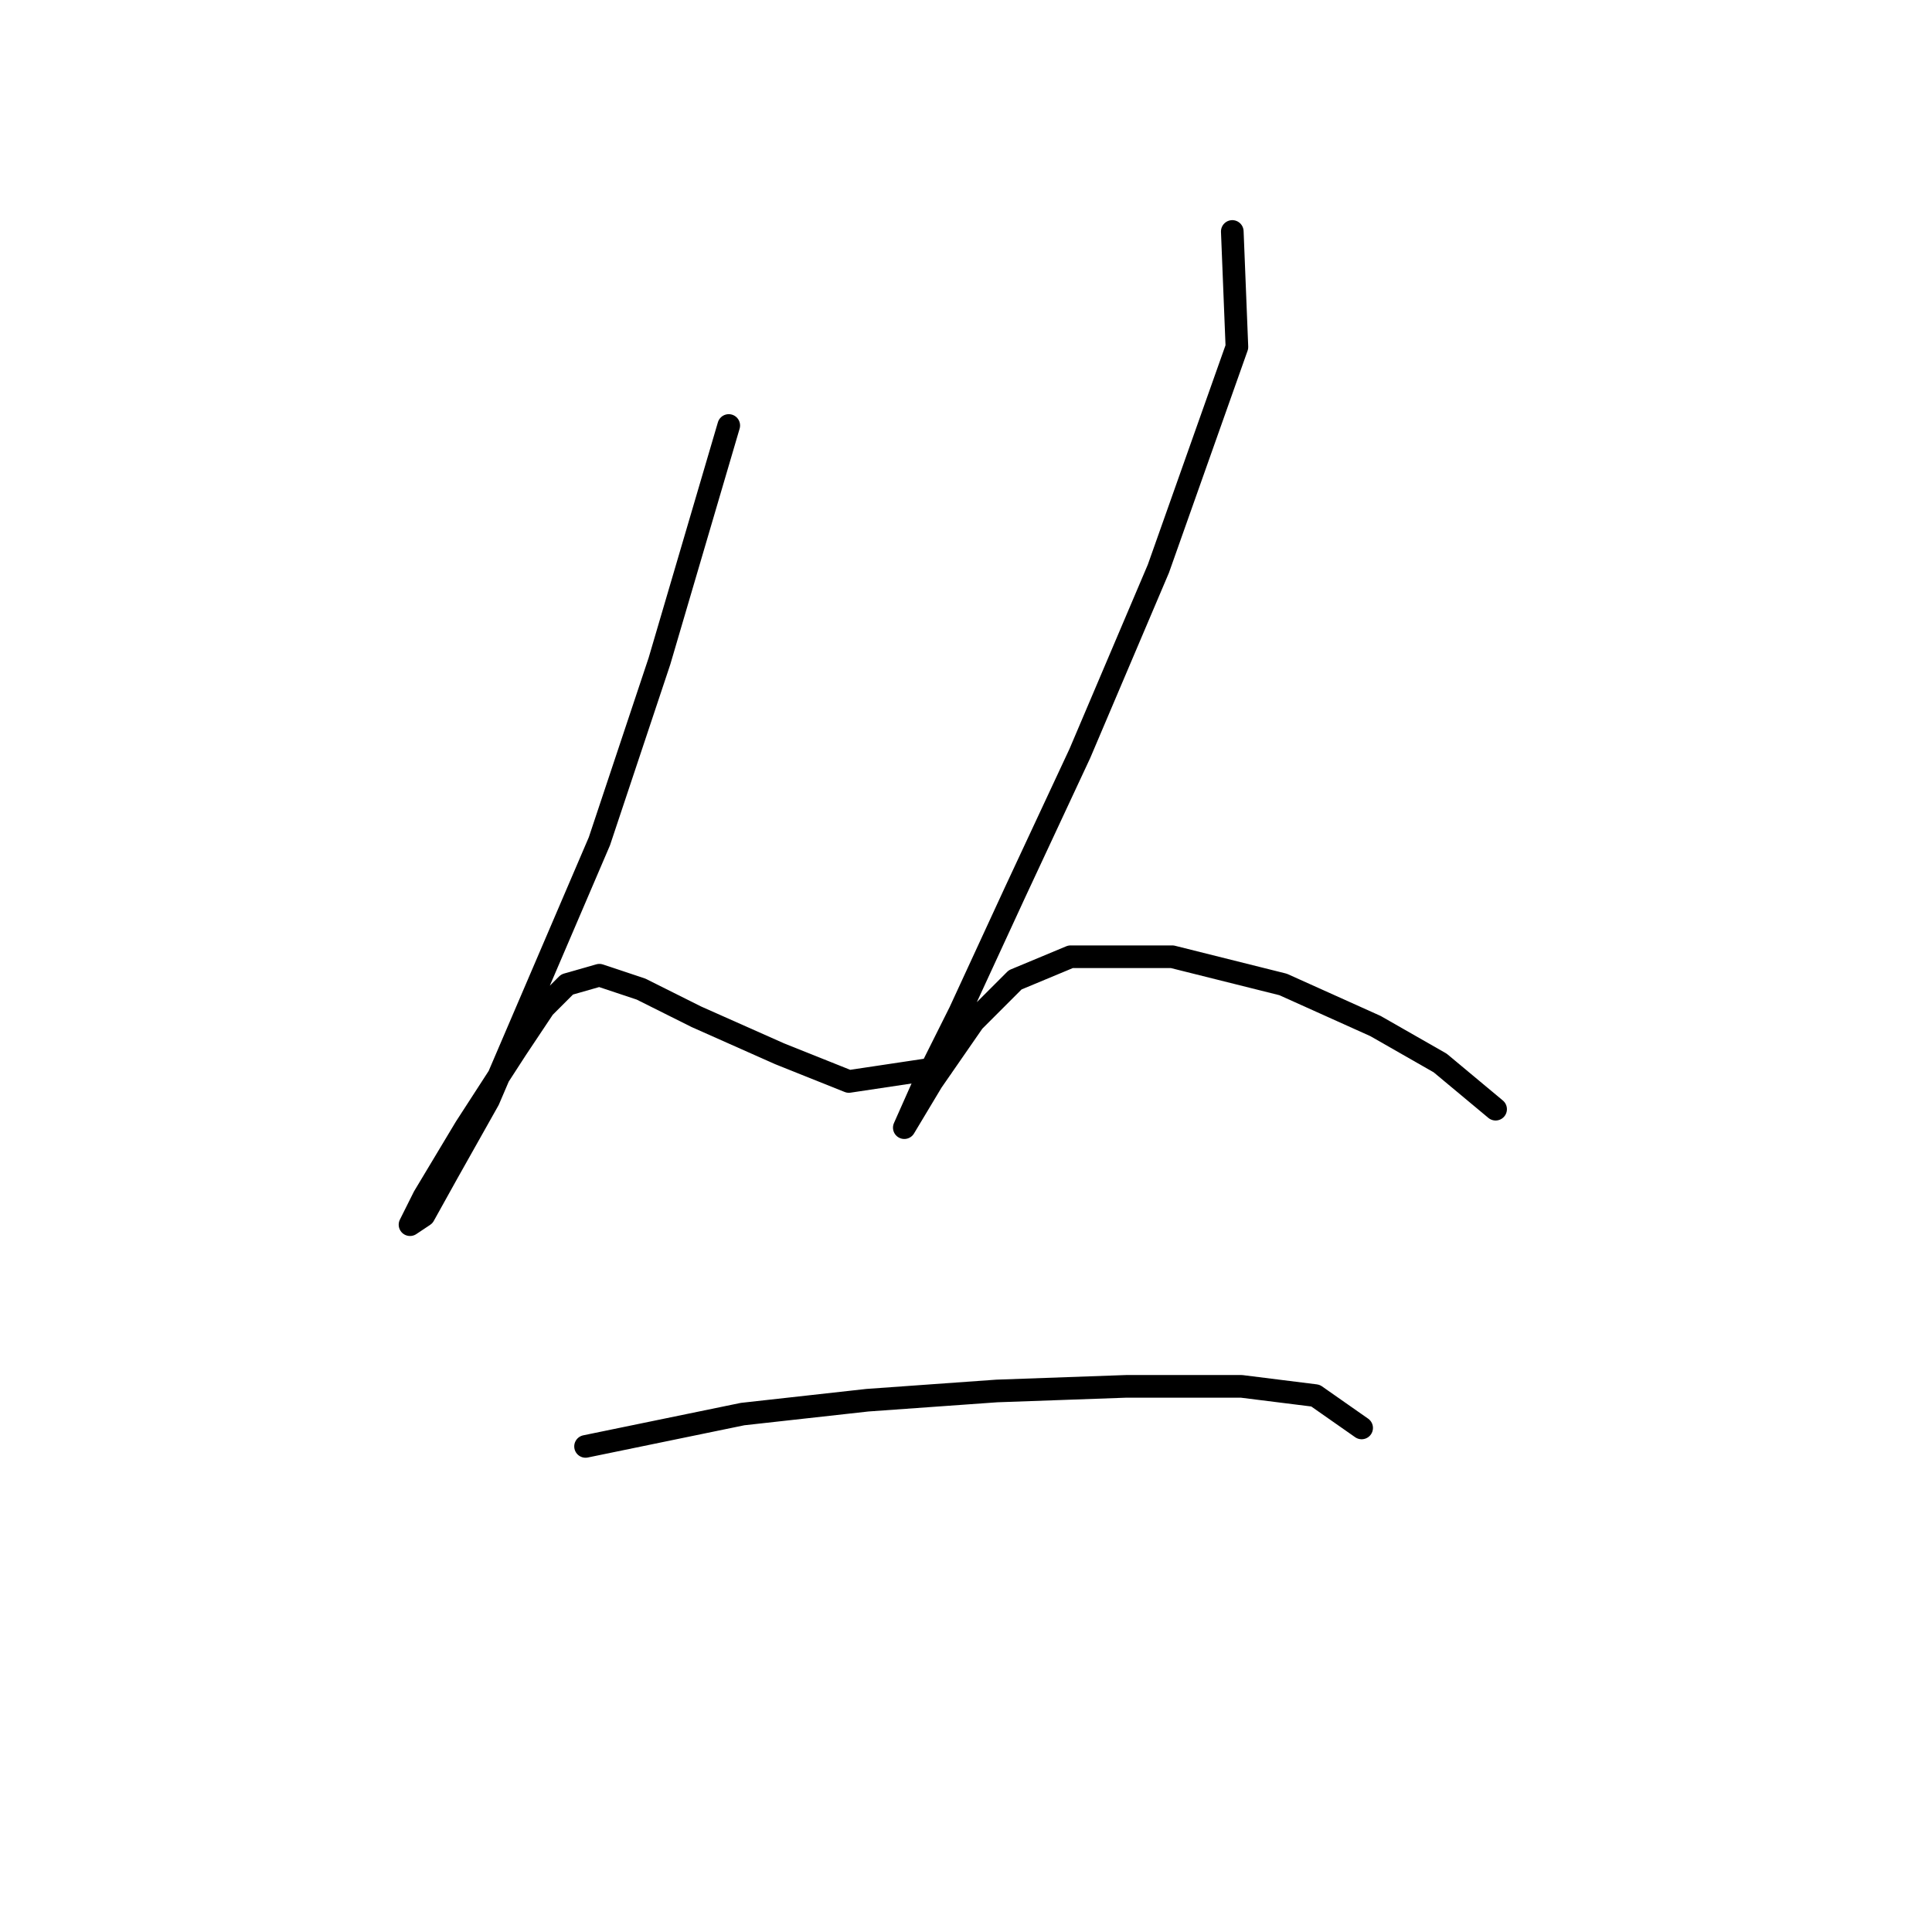 <?xml version="1.0" standalone="no"?>
    <svg width="256" height="256" xmlns="http://www.w3.org/2000/svg" version="1.1">
    <polyline stroke="black" stroke-width="3" stroke-linecap="round" fill="transparent" stroke-linejoin="round" points="96.564 56.38 87.383 87.598 79.425 111.47 64.735 145.749 59.226 155.543 56.165 161.052 54.329 162.276 56.165 158.603 61.674 149.421 68.407 139.015 72.08 133.506 75.14 130.446 79.425 129.222 84.934 131.058 92.28 134.731 103.298 139.628 112.479 143.3 124.722 141.464 124.722 141.464 " />
        <polyline stroke="black" stroke-width="3" stroke-linecap="round" fill="transparent" stroke-linejoin="round" points="163.285 30.671 163.897 45.974 153.491 75.356 143.085 99.84 134.515 118.204 127.17 134.119 122.273 143.912 119.825 149.421 119.825 149.421 123.497 143.3 129.006 135.343 134.515 129.834 141.861 126.773 155.327 126.773 170.018 130.446 182.26 135.955 190.83 140.852 198.175 146.973 198.175 146.973 " />
        <polyline stroke="black" stroke-width="3" stroke-linecap="round" fill="transparent" stroke-linejoin="round" points="77.589 191.657 98.401 187.372 114.928 185.536 132.067 184.312 149.206 183.7 164.509 183.7 174.303 184.924 180.424 189.209 180.424 189.209 " />
        </svg>